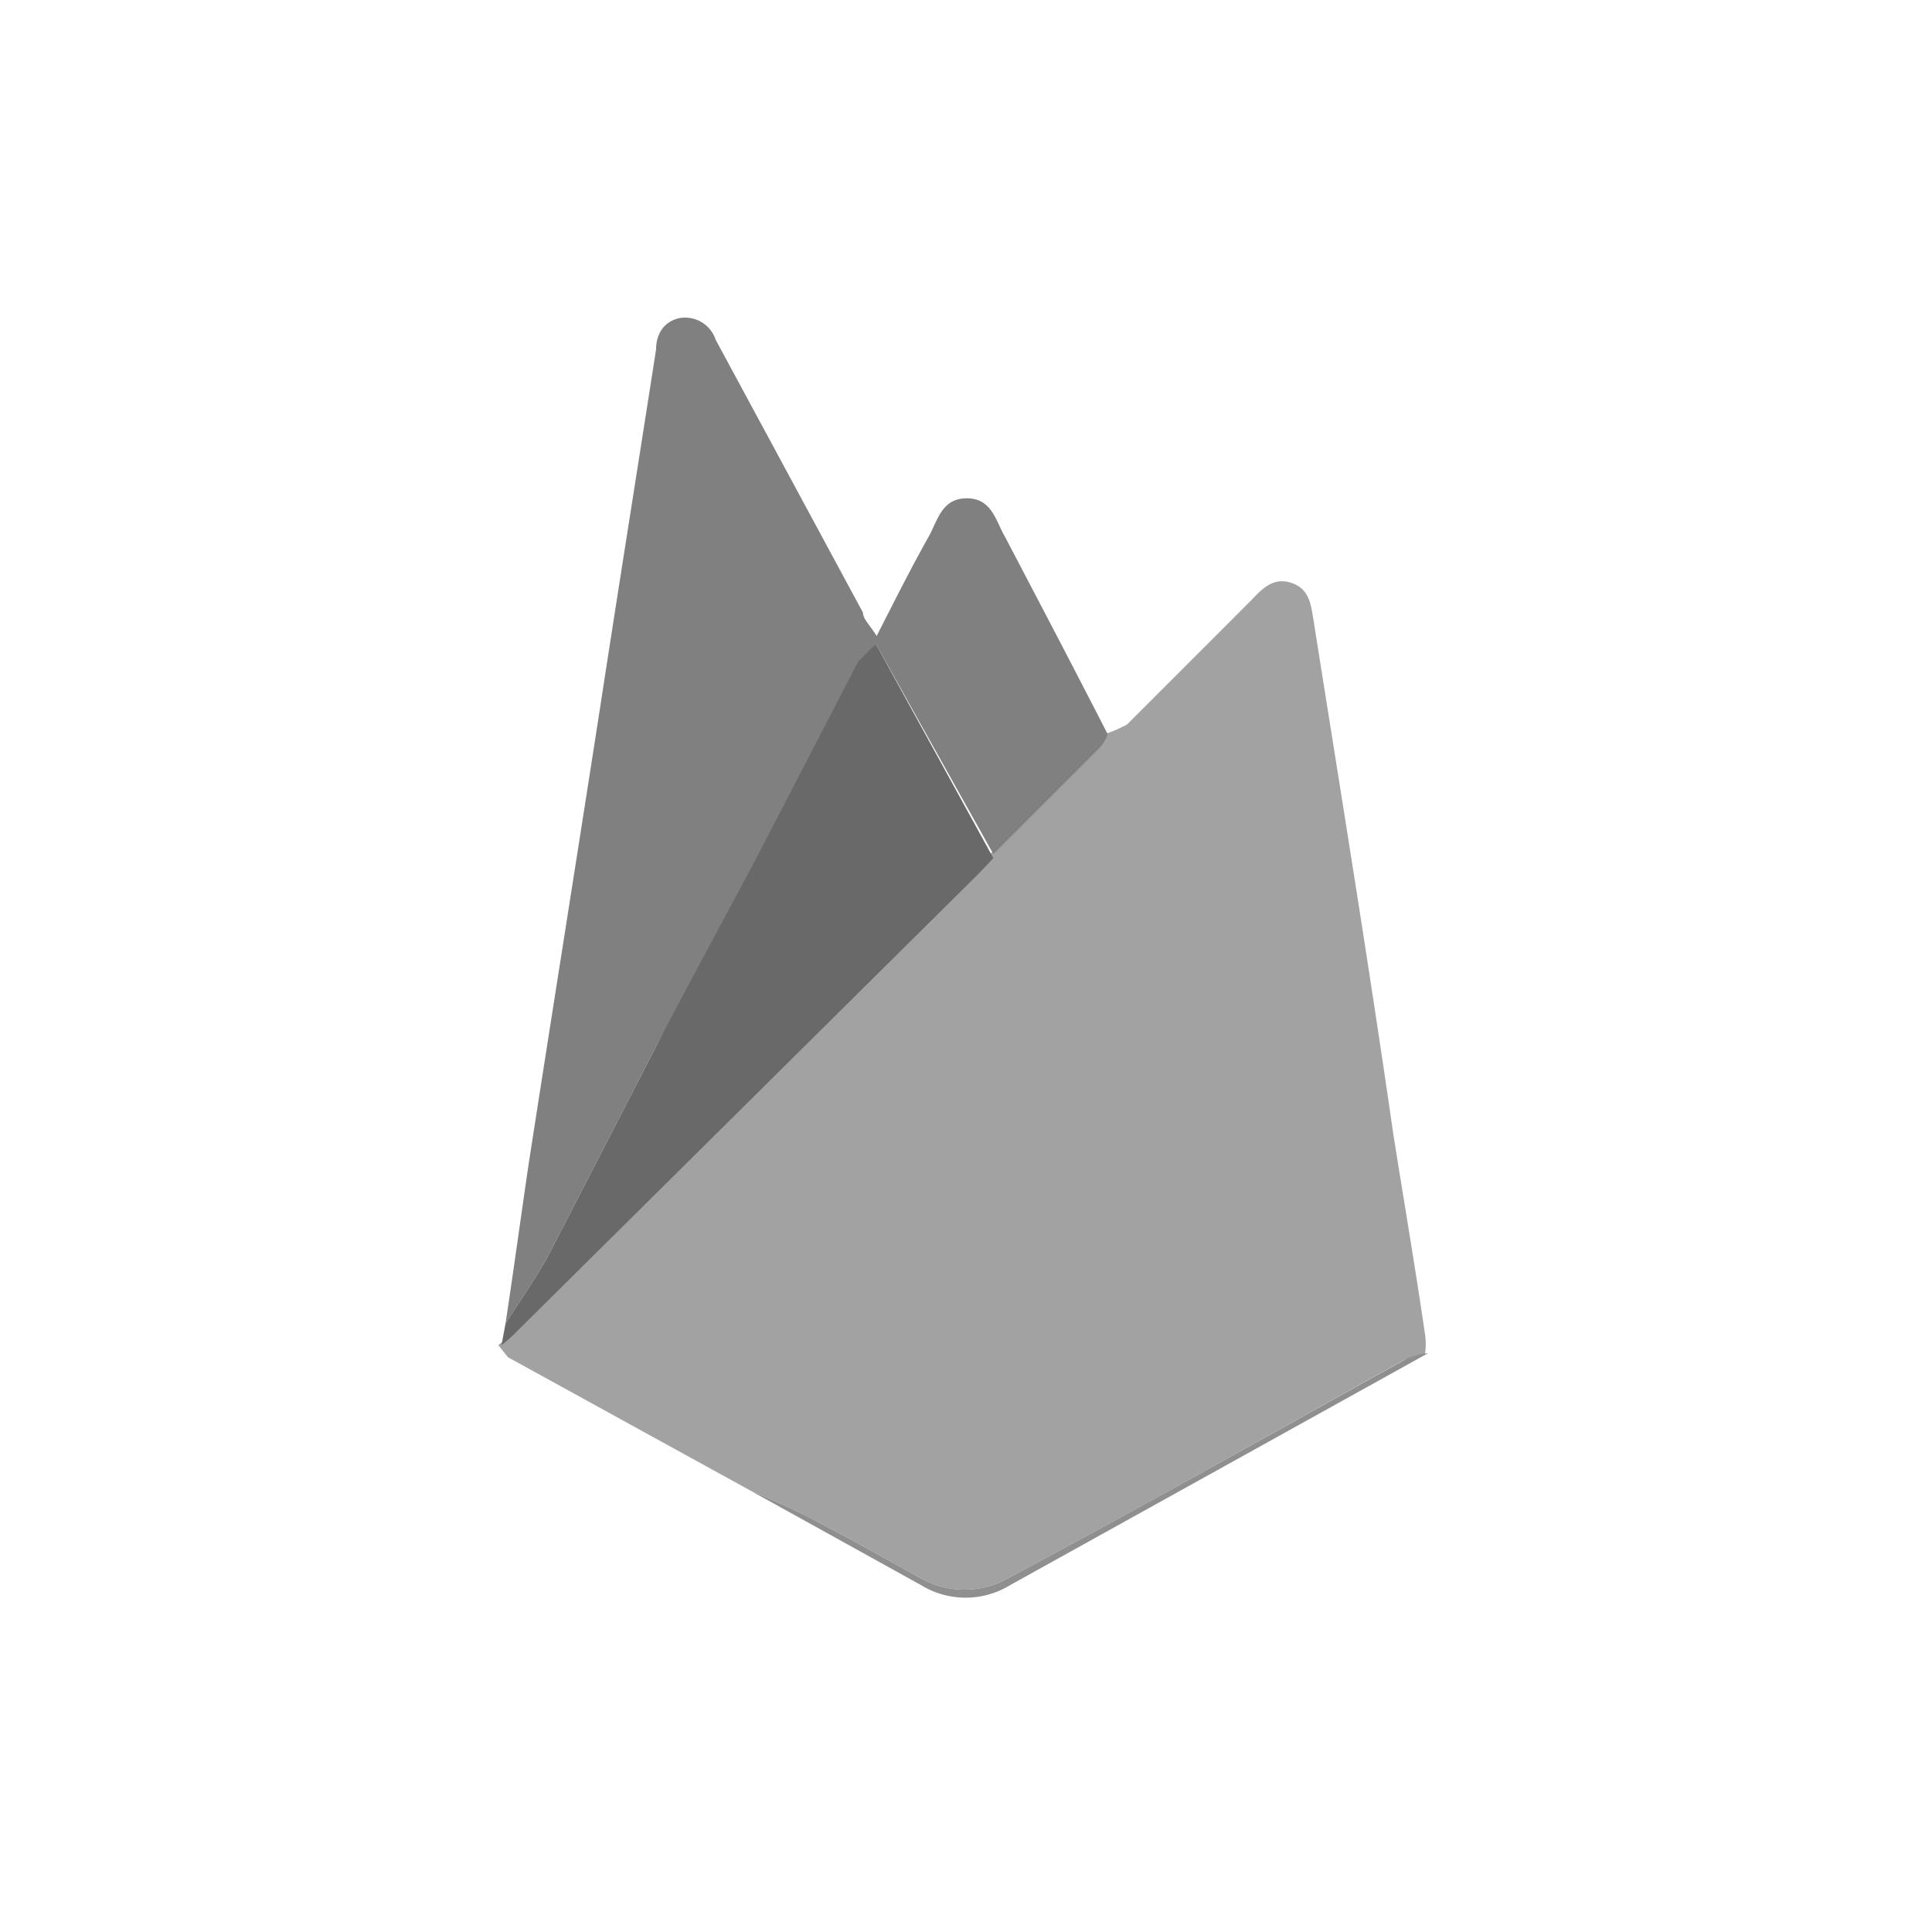 <svg id="Layer_2" data-name="Layer 2" xmlns="http://www.w3.org/2000/svg" viewBox="0 0 24 24"><defs><style>.cls-1{fill:#a2a2a2;}.cls-2{fill:gray;}.cls-3{fill:#696969;}.cls-4{fill:#8f8f8f;}</style></defs><path class="cls-1" d="M9.31,18.51l-3-1.65s-.08-.1-.12-.15a1.71,1.71,0,0,0,.2-.18l5.75-5.75.16-.17,1.32-1.32a.48.48,0,0,0,.1-.17A1.59,1.59,0,0,0,14,9l1.56-1.56c.13-.14.27-.27.48-.2s.24.24.27.42c.34,2.15.69,4.29,1,6.44.13.82.27,1.64.39,2.46a.82.82,0,0,1,0,.27.83.83,0,0,0-.27.07L14.9,18.31c-.78.43-1.56.86-2.35,1.28a1.11,1.11,0,0,1-1.14,0c-.43-.24-.86-.48-1.3-.71C9.85,18.74,9.58,18.63,9.31,18.51Z"/><path class="cls-2" d="M13.76,9.12a.48.48,0,0,1-.1.17l-1.32,1.32L10.88,8l-.22.31L9.38,10.73C9,11.5,8.55,12.27,8.15,13L6.81,15.6c-.16.29-.35.56-.53.84.1-.66.19-1.32.29-2,.29-1.87.59-3.75.88-5.62.23-1.5.47-3,.7-4.48,0-.18.09-.35.3-.39a.4.4,0,0,1,.44.27l1.83,3.39c0,.08.09.16.17.29.23-.45.43-.85.65-1.24.11-.2.16-.47.47-.47s.36.28.47.47C12.91,7.48,13.34,8.3,13.76,9.12Z"/><path class="cls-3" d="M6.28,16.44c.18-.28.37-.55.53-.84L8.15,13c.4-.77.82-1.54,1.23-2.31l1.28-2.47L10.88,8l1.46,2.66-.16.17L6.43,16.53a1.71,1.71,0,0,1-.2.18Z"/><path class="cls-4" d="M9.31,18.51c.27.12.54.23.8.37.44.23.87.47,1.3.71a1.11,1.11,0,0,0,1.14,0c.79-.42,1.57-.85,2.35-1.28l2.57-1.43a.83.83,0,0,1,.27-.07l-5.19,2.88a1.06,1.06,0,0,1-1.11,0Z"/></svg>